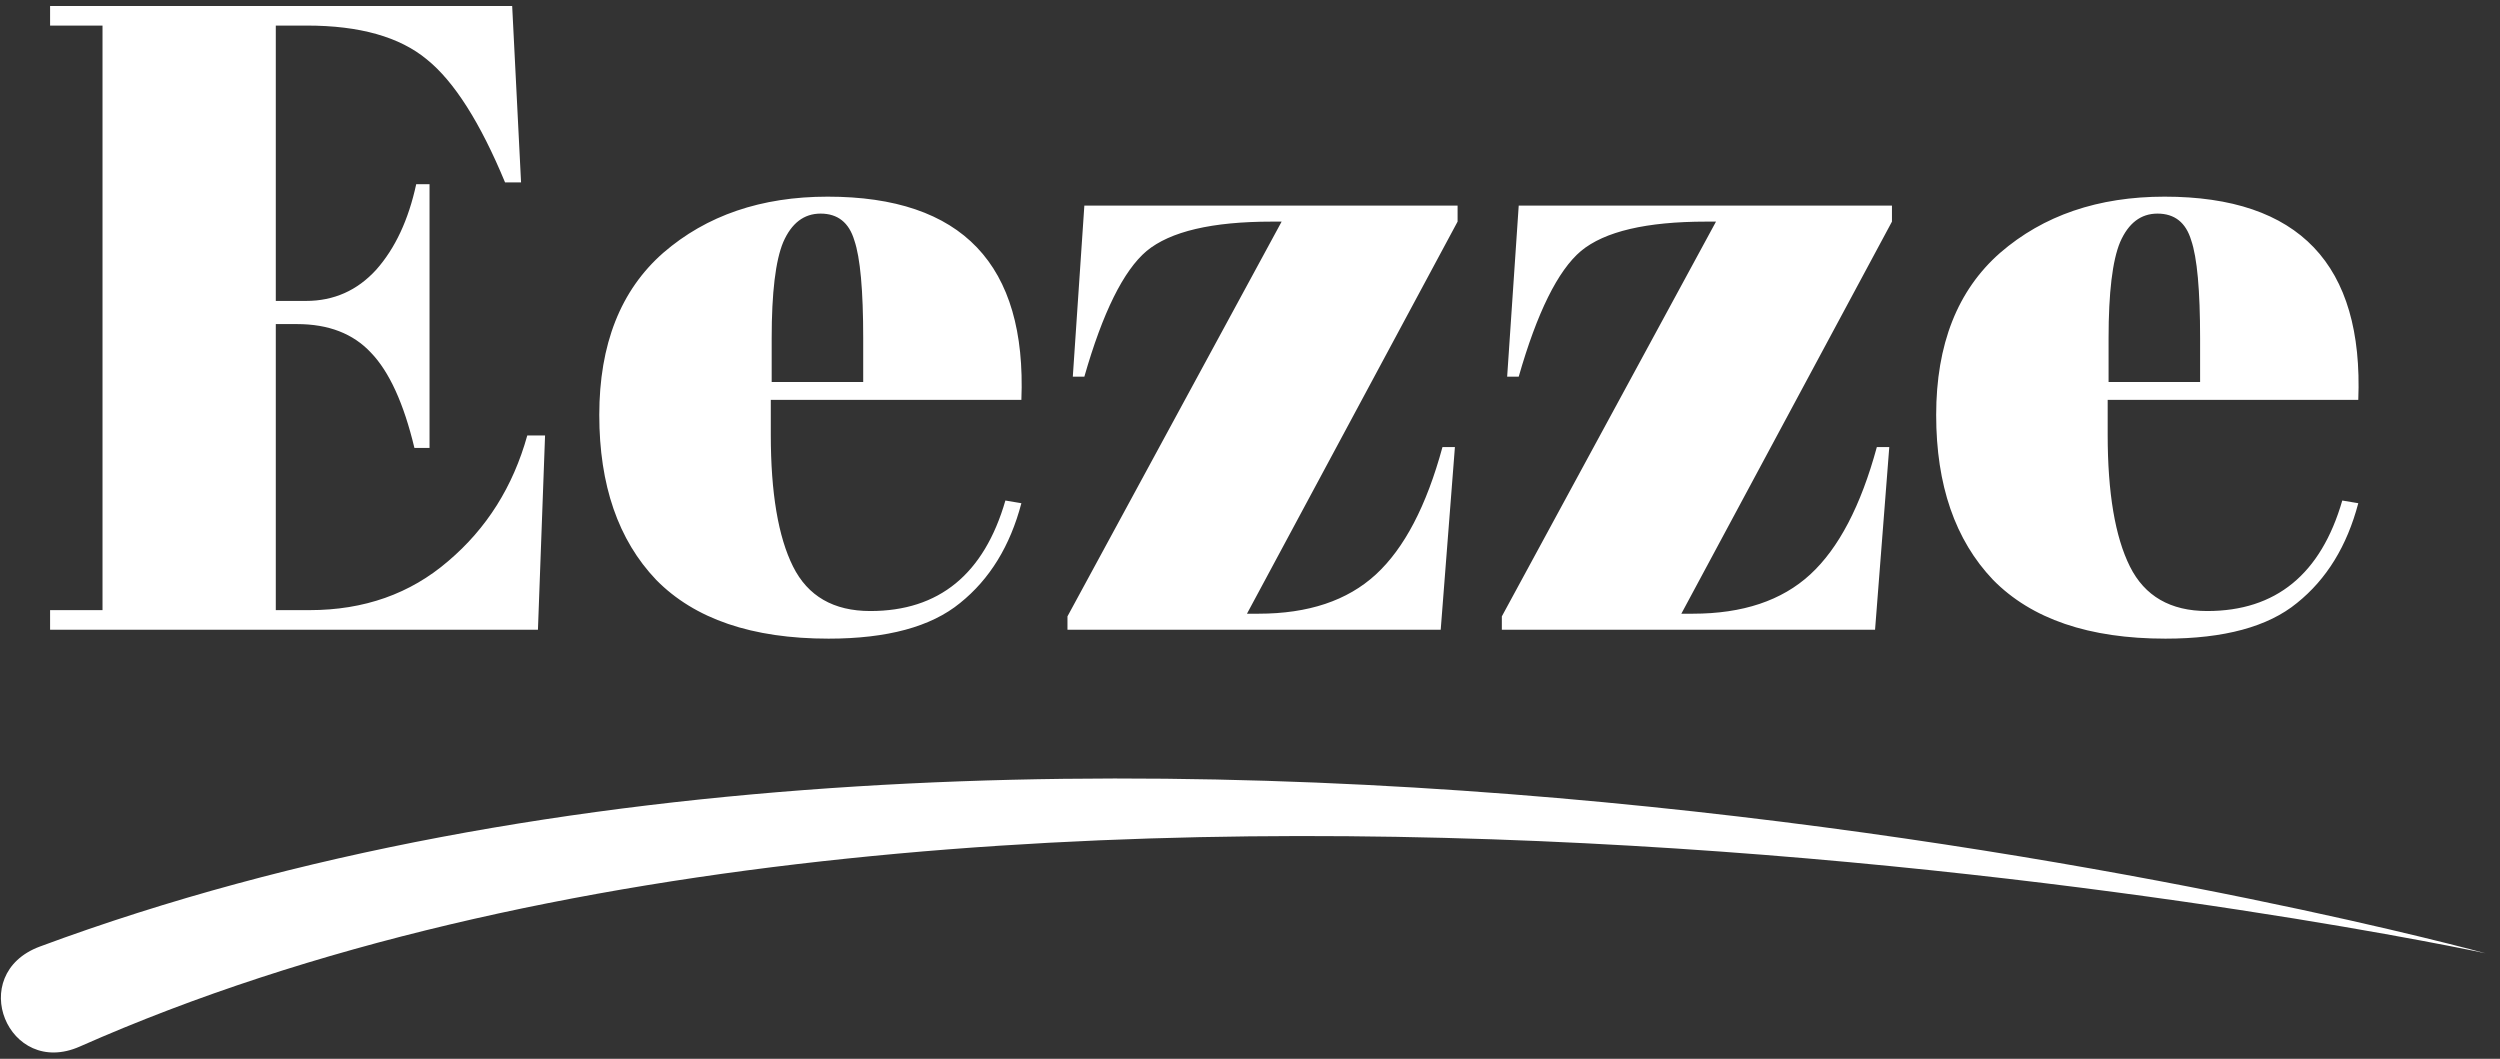 <svg width="170" height="72" viewBox="0 0 170 72" fill="none" xmlns="http://www.w3.org/2000/svg">
<rect x="0" y="0" width="170" height="72" fill="#333333" stroke="none"/>
<path fill-rule="evenodd" clip-rule="evenodd" d="M3.406 0.406H34.828L35.432 12.404H34.344C32.653 8.324 30.88 5.537 29.027 4.042C27.174 2.507 24.455 1.739 20.869 1.739H18.754V20.463H20.809C22.702 20.463 24.293 19.756 25.582 18.342C26.872 16.888 27.778 14.949 28.302 12.525H29.208V30.461H28.181C27.456 27.431 26.469 25.27 25.22 23.977C24.011 22.685 22.34 22.038 20.204 22.038H18.754V41.489H21.05C24.757 41.489 27.899 40.378 30.477 38.157C33.096 35.935 34.888 33.087 35.855 29.613H37.064L36.58 42.822H3.406V41.489H6.971V1.739H3.406V0.406ZM56.342 43.428C51.145 43.428 47.237 42.095 44.619 39.429C42.04 36.722 40.751 32.986 40.751 28.219C40.751 23.412 42.202 19.736 45.102 17.191C48.043 14.646 51.769 13.373 56.281 13.373C65.426 13.373 69.817 17.979 69.454 27.189H52.414V29.552C52.414 33.511 52.917 36.5 53.925 38.52C54.932 40.54 56.684 41.55 59.182 41.55C63.855 41.55 66.916 39.045 68.367 34.036L69.454 34.218C68.689 37.127 67.299 39.389 65.285 41.005C63.311 42.62 60.33 43.428 56.342 43.428ZM52.474 25.977H58.698V23.008C58.698 19.736 58.497 17.514 58.094 16.343C57.731 15.131 56.966 14.525 55.798 14.525C54.67 14.525 53.824 15.171 53.26 16.464C52.736 17.716 52.474 19.898 52.474 23.008V25.977ZM84.794 41.732L99.116 15.07V13.979H73.736L72.951 25.613H73.736C74.985 21.251 76.395 18.403 77.966 17.07C79.578 15.737 82.418 15.07 86.486 15.07H87.151L72.588 41.913V42.822H97.968L98.934 30.401H98.088C97.001 34.4 95.49 37.288 93.556 39.066C91.623 40.843 88.964 41.732 85.58 41.732H84.794ZM128.653 15.07L114.331 41.732H115.117C118.501 41.732 121.16 40.843 123.093 39.066C125.027 37.288 126.538 34.4 127.625 30.401H128.471L127.504 42.822H102.125V41.913L116.688 15.07H116.023C111.954 15.07 109.114 15.737 107.503 17.07C105.932 18.403 104.522 21.251 103.273 25.613H102.487L103.273 13.979H128.653V15.07ZM135.527 39.429C138.146 42.095 142.053 43.428 147.25 43.428C151.238 43.428 154.219 42.62 156.193 41.005C158.208 39.389 159.597 37.127 160.363 34.218L159.275 34.036C157.825 39.045 154.763 41.55 150.09 41.55C147.593 41.55 145.84 40.54 144.833 38.52C143.826 36.5 143.322 33.511 143.322 29.552V27.189H160.363C160.725 17.979 156.334 13.373 147.19 13.373C142.678 13.373 138.951 14.646 136.011 17.191C133.11 19.736 131.66 23.412 131.66 28.219C131.66 32.986 132.949 36.722 135.527 39.429ZM149.607 25.977H143.383V23.008C143.383 19.898 143.645 17.716 144.168 16.464C144.732 15.171 145.578 14.525 146.706 14.525C147.875 14.525 148.64 15.131 149.002 16.343C149.405 17.514 149.607 19.736 149.607 23.008V25.977ZM2.714 64.364C72.73 38.39 169.011 64.822 169.011 64.822C169.011 64.822 68.588 43.208 5.426 71.165C0.554 73.321 -2.351 66.243 2.714 64.364Z" fill="white"/>
</svg>
